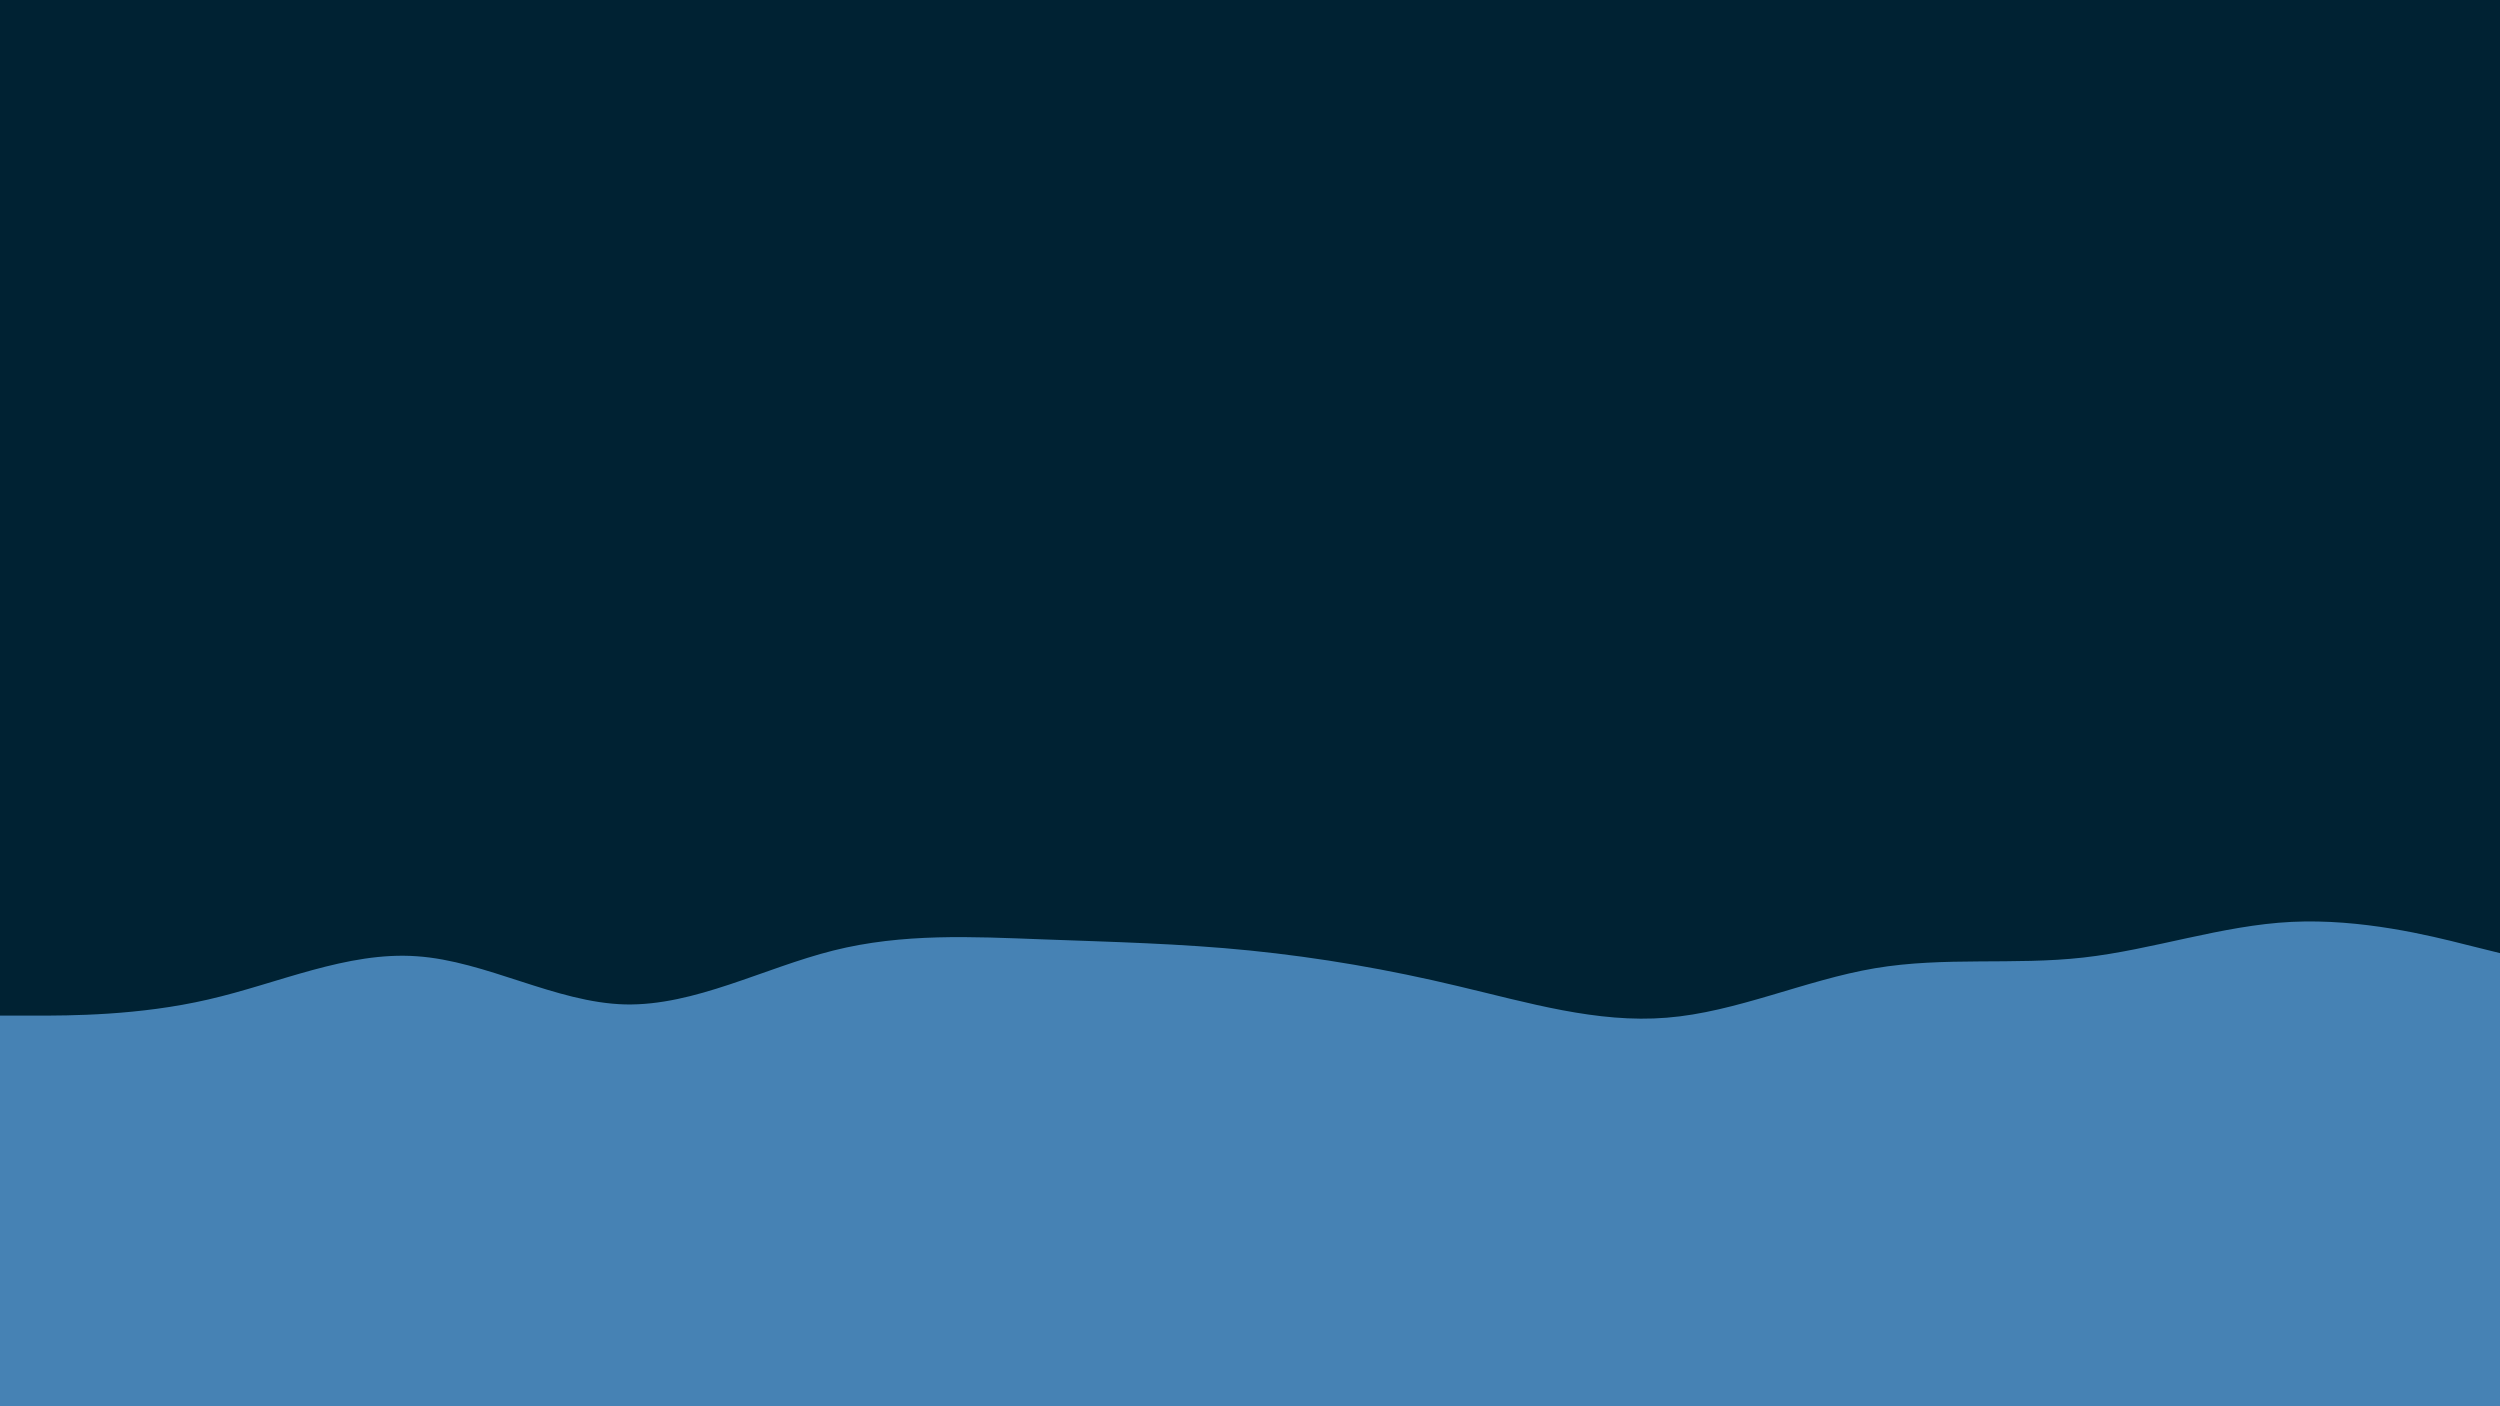 <svg id="visual" viewBox="0 0 960 540" width="960" height="540" xmlns="http://www.w3.org/2000/svg" xmlns:xlink="http://www.w3.org/1999/xlink" version="1.1"><rect x="0" y="0" width="960" height="540" fill="#002233"></rect><path d="M0 390L13.3 390C26.7 390 53.3 390 80 383.8C106.7 377.7 133.3 365.3 160 367.2C186.7 369 213.3 385 240 385.7C266.7 386.3 293.3 371.7 320 365C346.7 358.3 373.3 359.7 400 360.7C426.7 361.7 453.3 362.3 480 365C506.7 367.7 533.3 372.3 560 378.7C586.7 385 613.3 393 640 390.8C666.7 388.7 693.3 376.3 720 371.8C746.7 367.3 773.3 370.7 800 367.7C826.7 364.7 853.3 355.3 880 354C906.7 352.7 933.3 359.3 946.7 362.7L960 366L960 541L946.7 541C933.3 541 906.7 541 880 541C853.3 541 826.7 541 800 541C773.3 541 746.7 541 720 541C693.3 541 666.7 541 640 541C613.3 541 586.7 541 560 541C533.3 541 506.7 541 480 541C453.3 541 426.7 541 400 541C373.3 541 346.7 541 320 541C293.3 541 266.7 541 240 541C213.3 541 186.7 541 160 541C133.3 541 106.7 541 80 541C53.3 541 26.7 541 13.3 541L0 541Z" fill="#4682b4" stroke-linecap="round" stroke-linejoin="miter"></path></svg>
